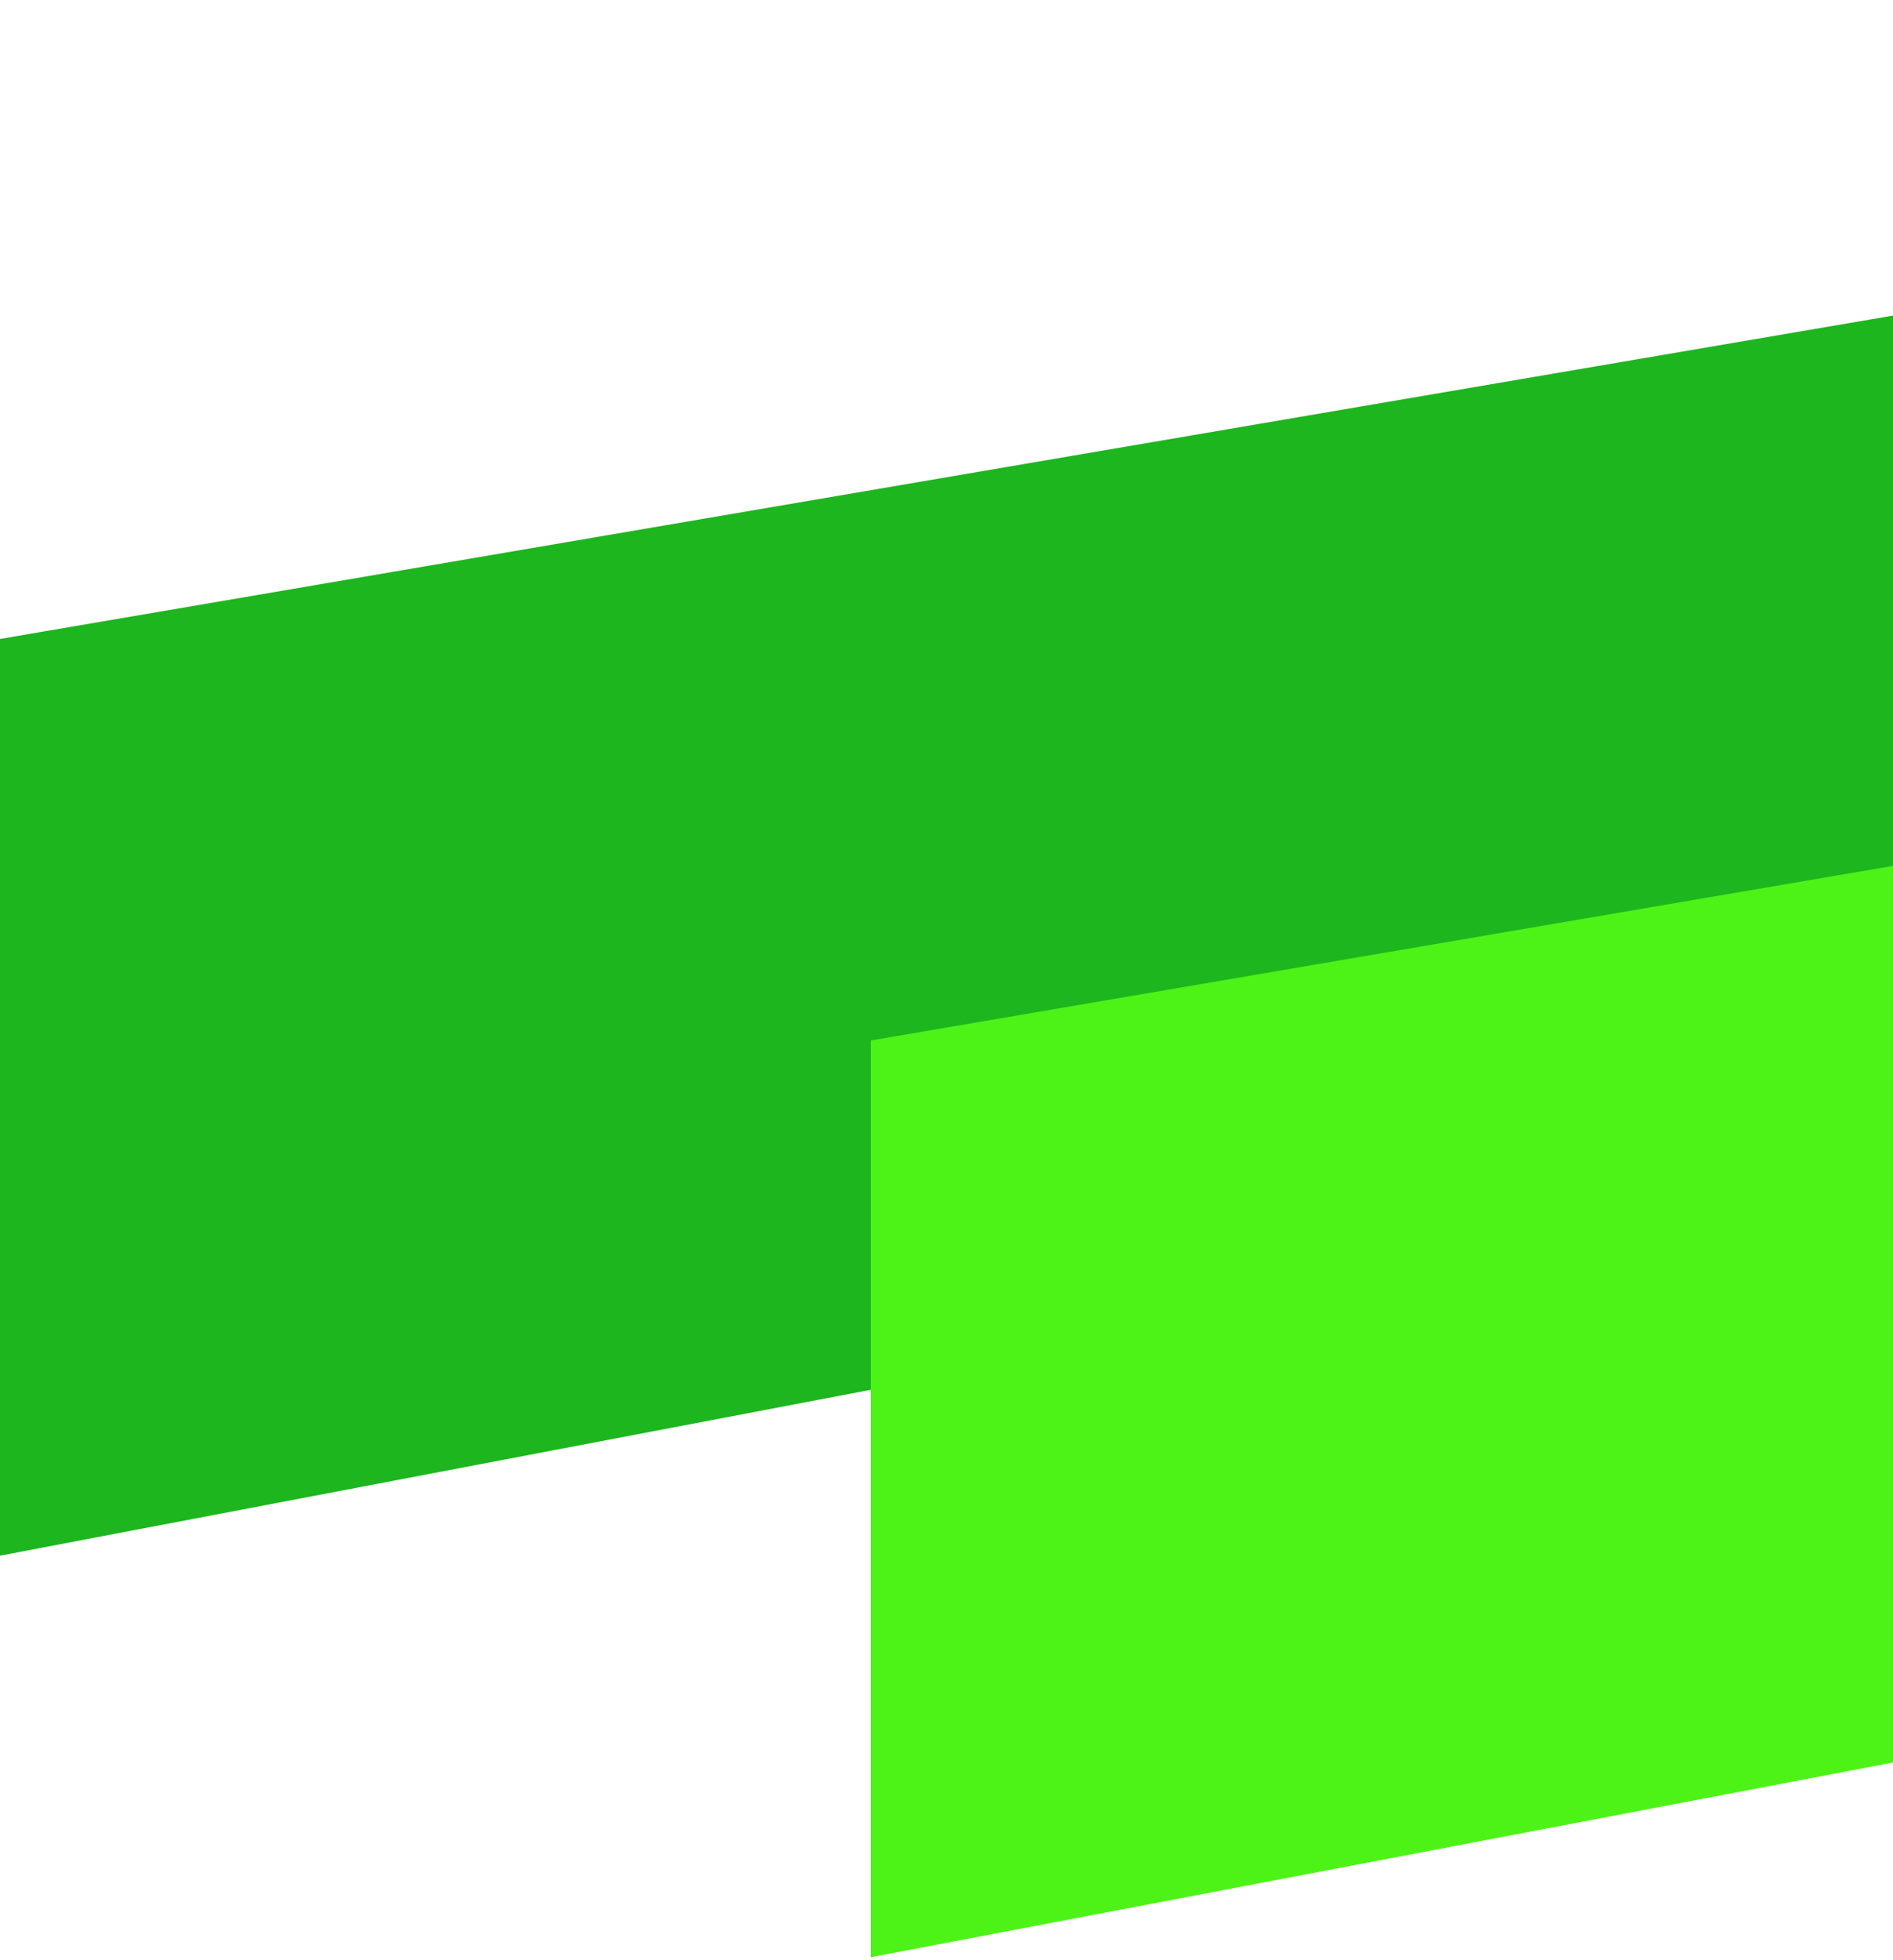 <svg width="375" height="388" fill="none" xmlns="http://www.w3.org/2000/svg"><path d="M741 0L0 126.5V308l769.5-146.5L741 0z" fill="#1DB61E"/><path d="M913.5 79.5L172.5 206v181.5L942 241 913.5 79.5z" fill="#4DF317"/></svg>